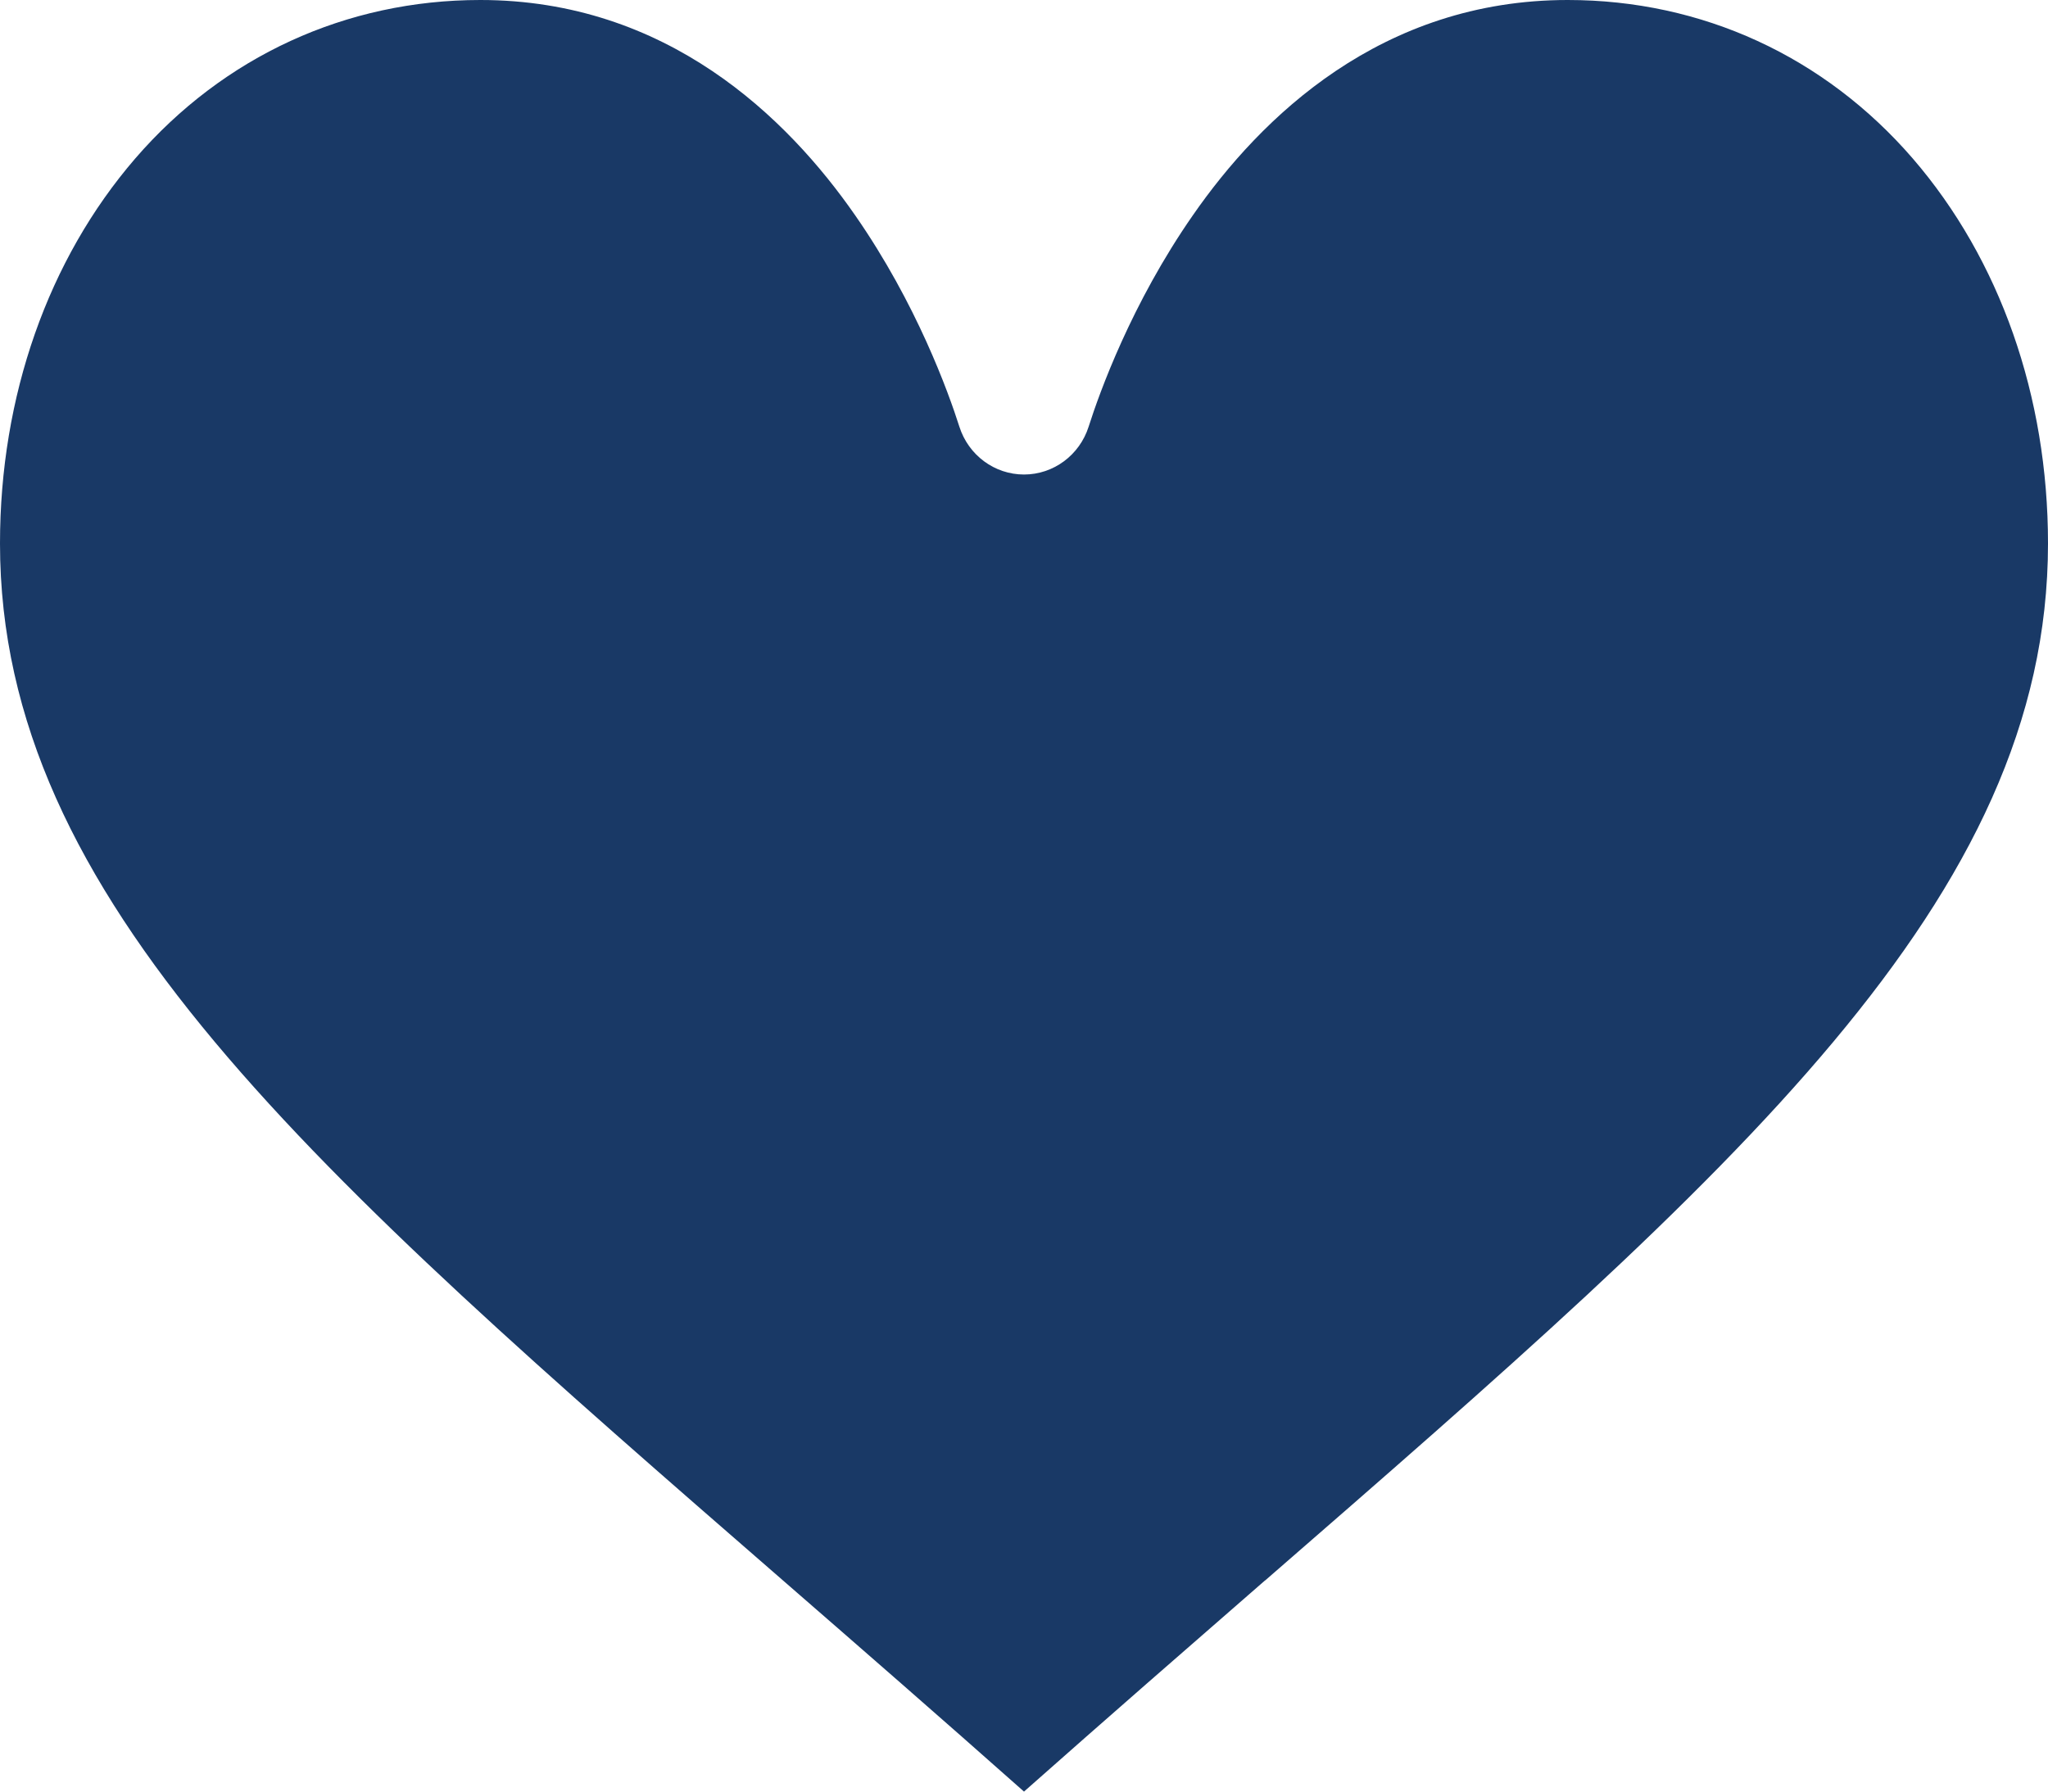 <svg xmlns="http://www.w3.org/2000/svg" width="16" height="14" viewBox="0 0 16 14">
    <g fill="none" fill-rule="evenodd">
        <g fill="#193966">
            <path d="M9.883 12.35C9.278 12.877 8.656 13.419 8 14c-.656-.582-1.278-1.124-1.883-1.65C2.433 9.146 0 7.03 0 4.247c0-1.15.375-2.219 1.057-3.009C1.747.44 2.704 0 3.752 0c1.456 0 2.397.916 2.93 1.684.479.689.728 1.383.813 1.65.071.223.275.374.505.374.23 0 .434-.151.505-.374.085-.267.334-.961.813-1.65C9.85.916 10.792 0 12.248 0c1.048 0 2.005.44 2.695 1.238.682.79 1.057 1.858 1.057 3.009 0 2.782-2.433 4.9-6.117 8.104" transform="translate(-138 -24) translate(138 24)"/>
        </g>
    </g>
</svg>
